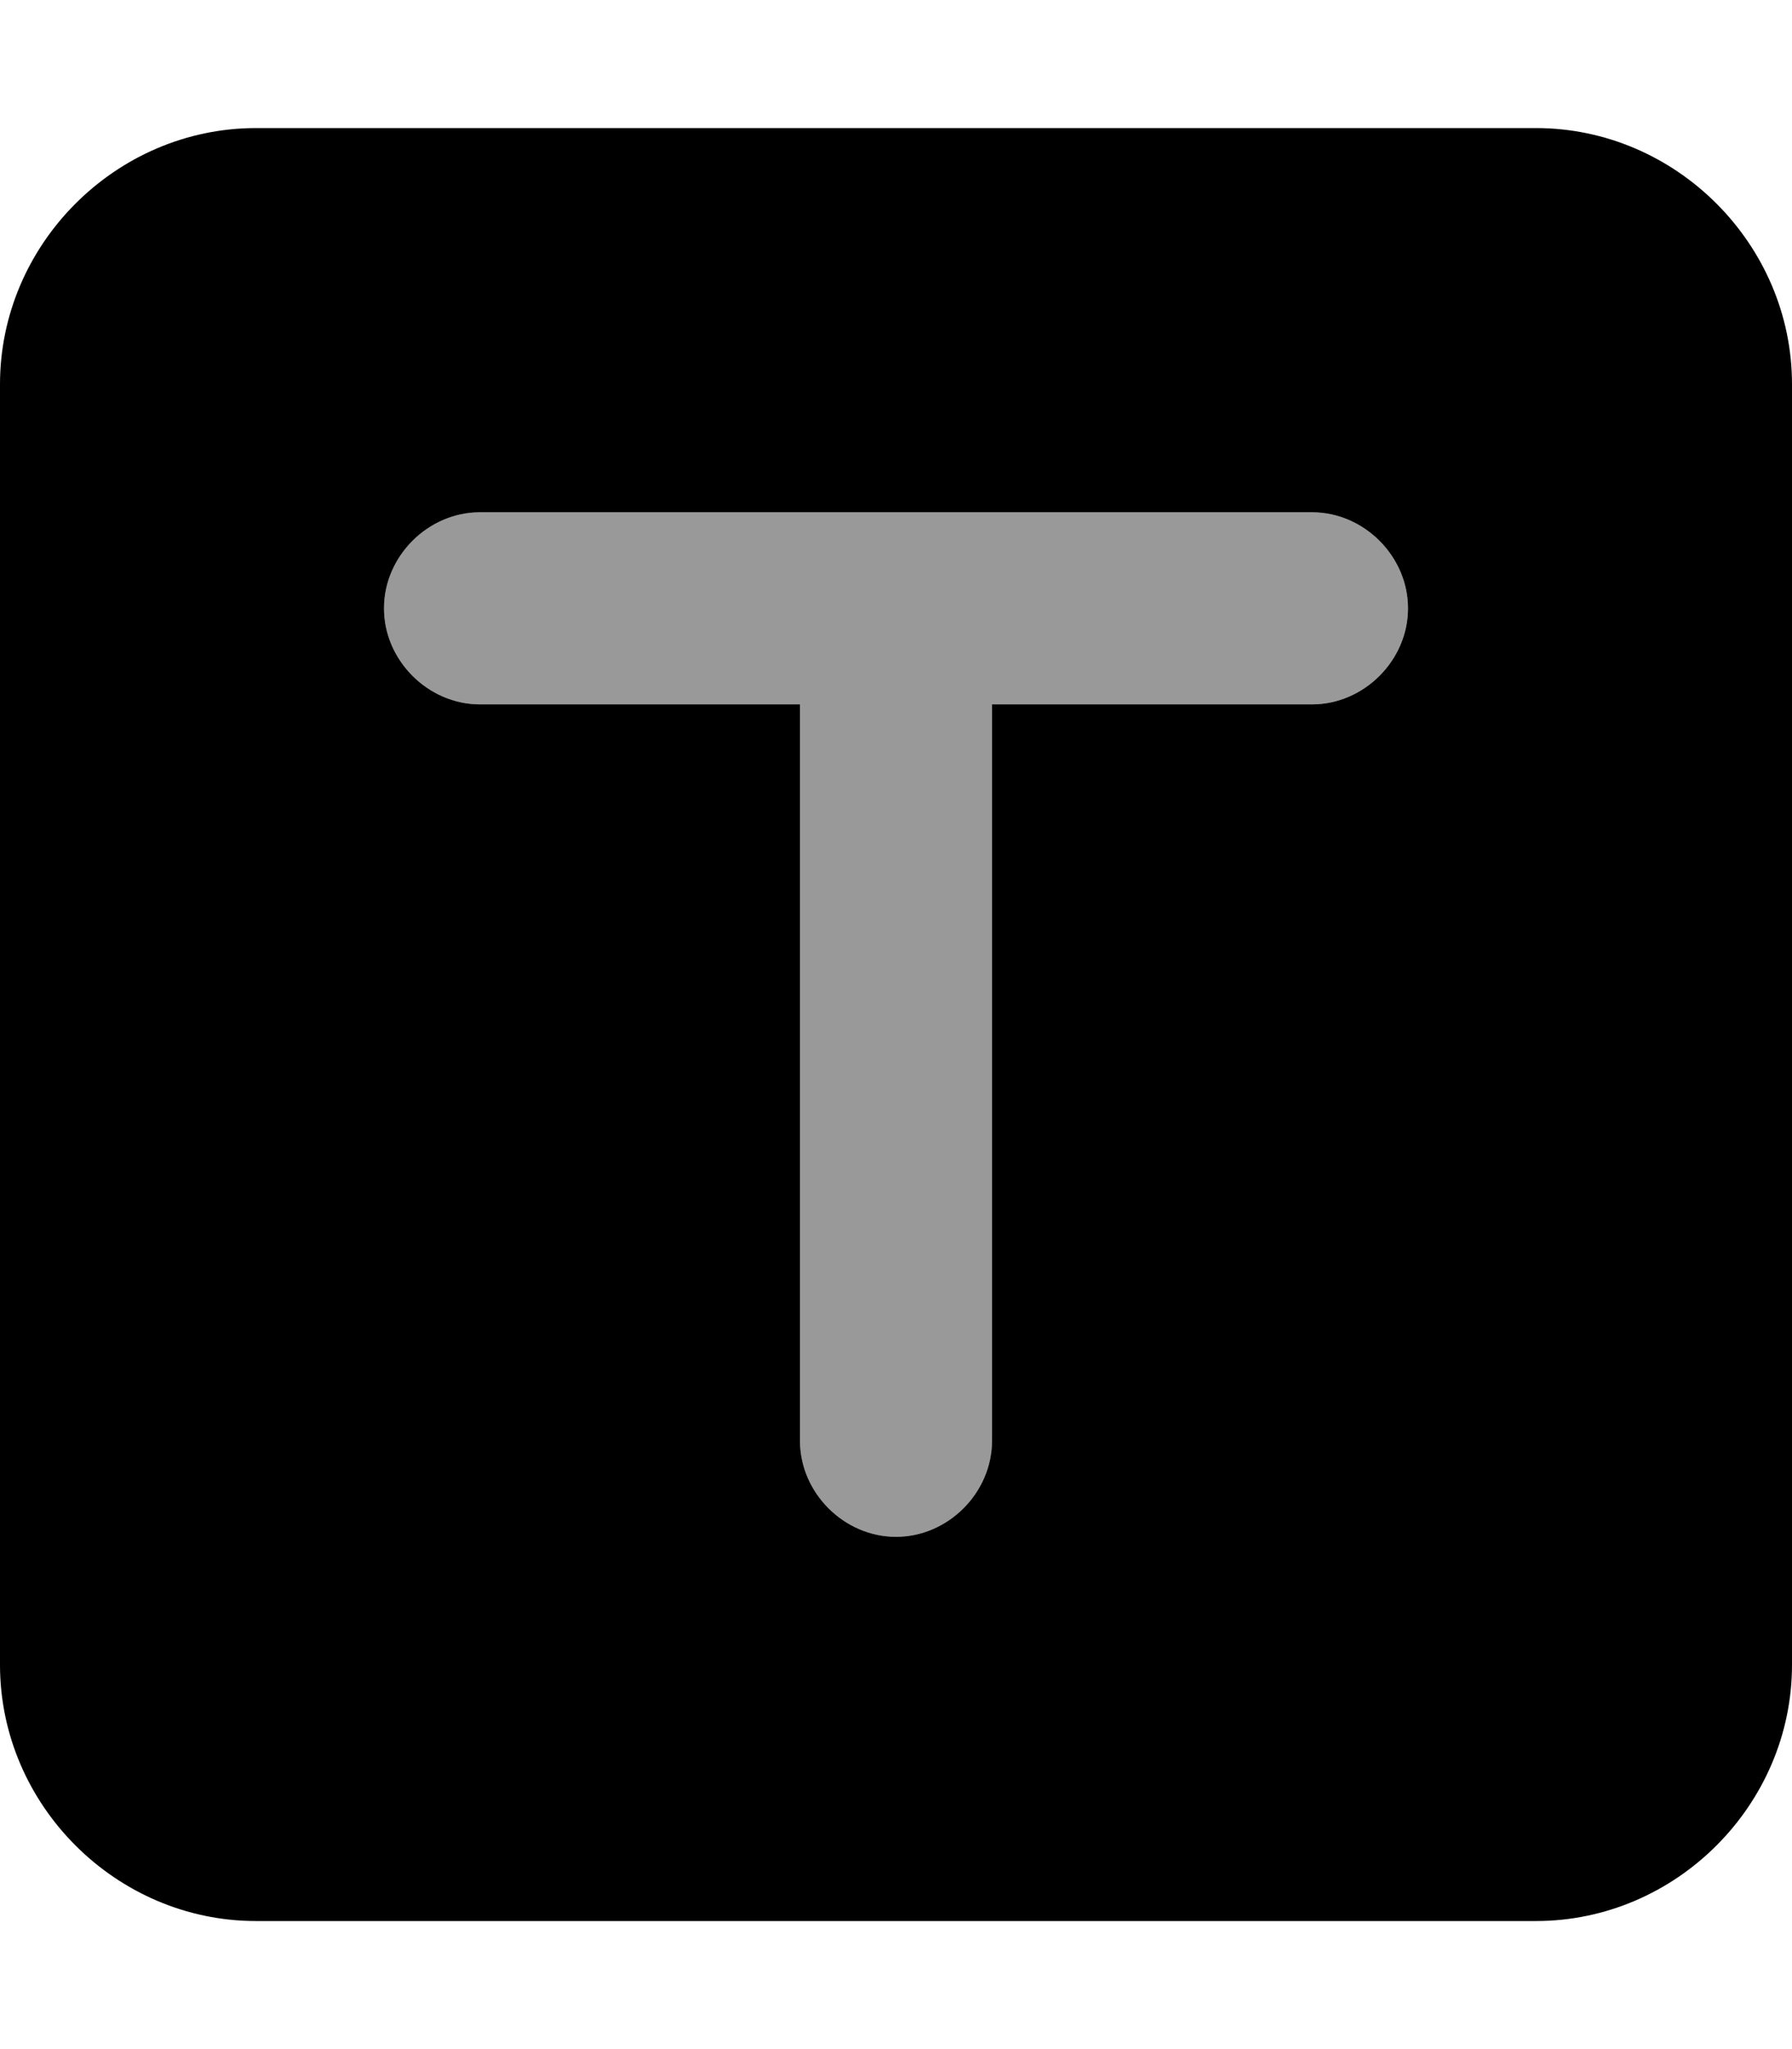 <svg xmlns="http://www.w3.org/2000/svg" viewBox="0 0 448 512"><!-- Font Awesome Pro 6.0.0-alpha1 by @fontawesome - https://fontawesome.com License - https://fontawesome.com/license (Commercial License) --><defs><style>.fa-secondary{opacity:.4}</style></defs><path d="M328 128H120C107 128 96 139 96 152S107 176 120 176H200V360C200 373 211 384 224 384S248 373 248 360V176H328C341 176 352 165 352 152S341 128 328 128Z" class="fa-secondary"/><path d="M384 32H64C29 32 0 61 0 96V416C0 451 29 480 64 480H384C419 480 448 451 448 416V96C448 61 419 32 384 32ZM328 176H248V360C248 373 237 384 224 384S200 373 200 360V176H120C107 176 96 165 96 152S107 128 120 128H328C341 128 352 139 352 152S341 176 328 176Z" class="fa-primary"/></svg>